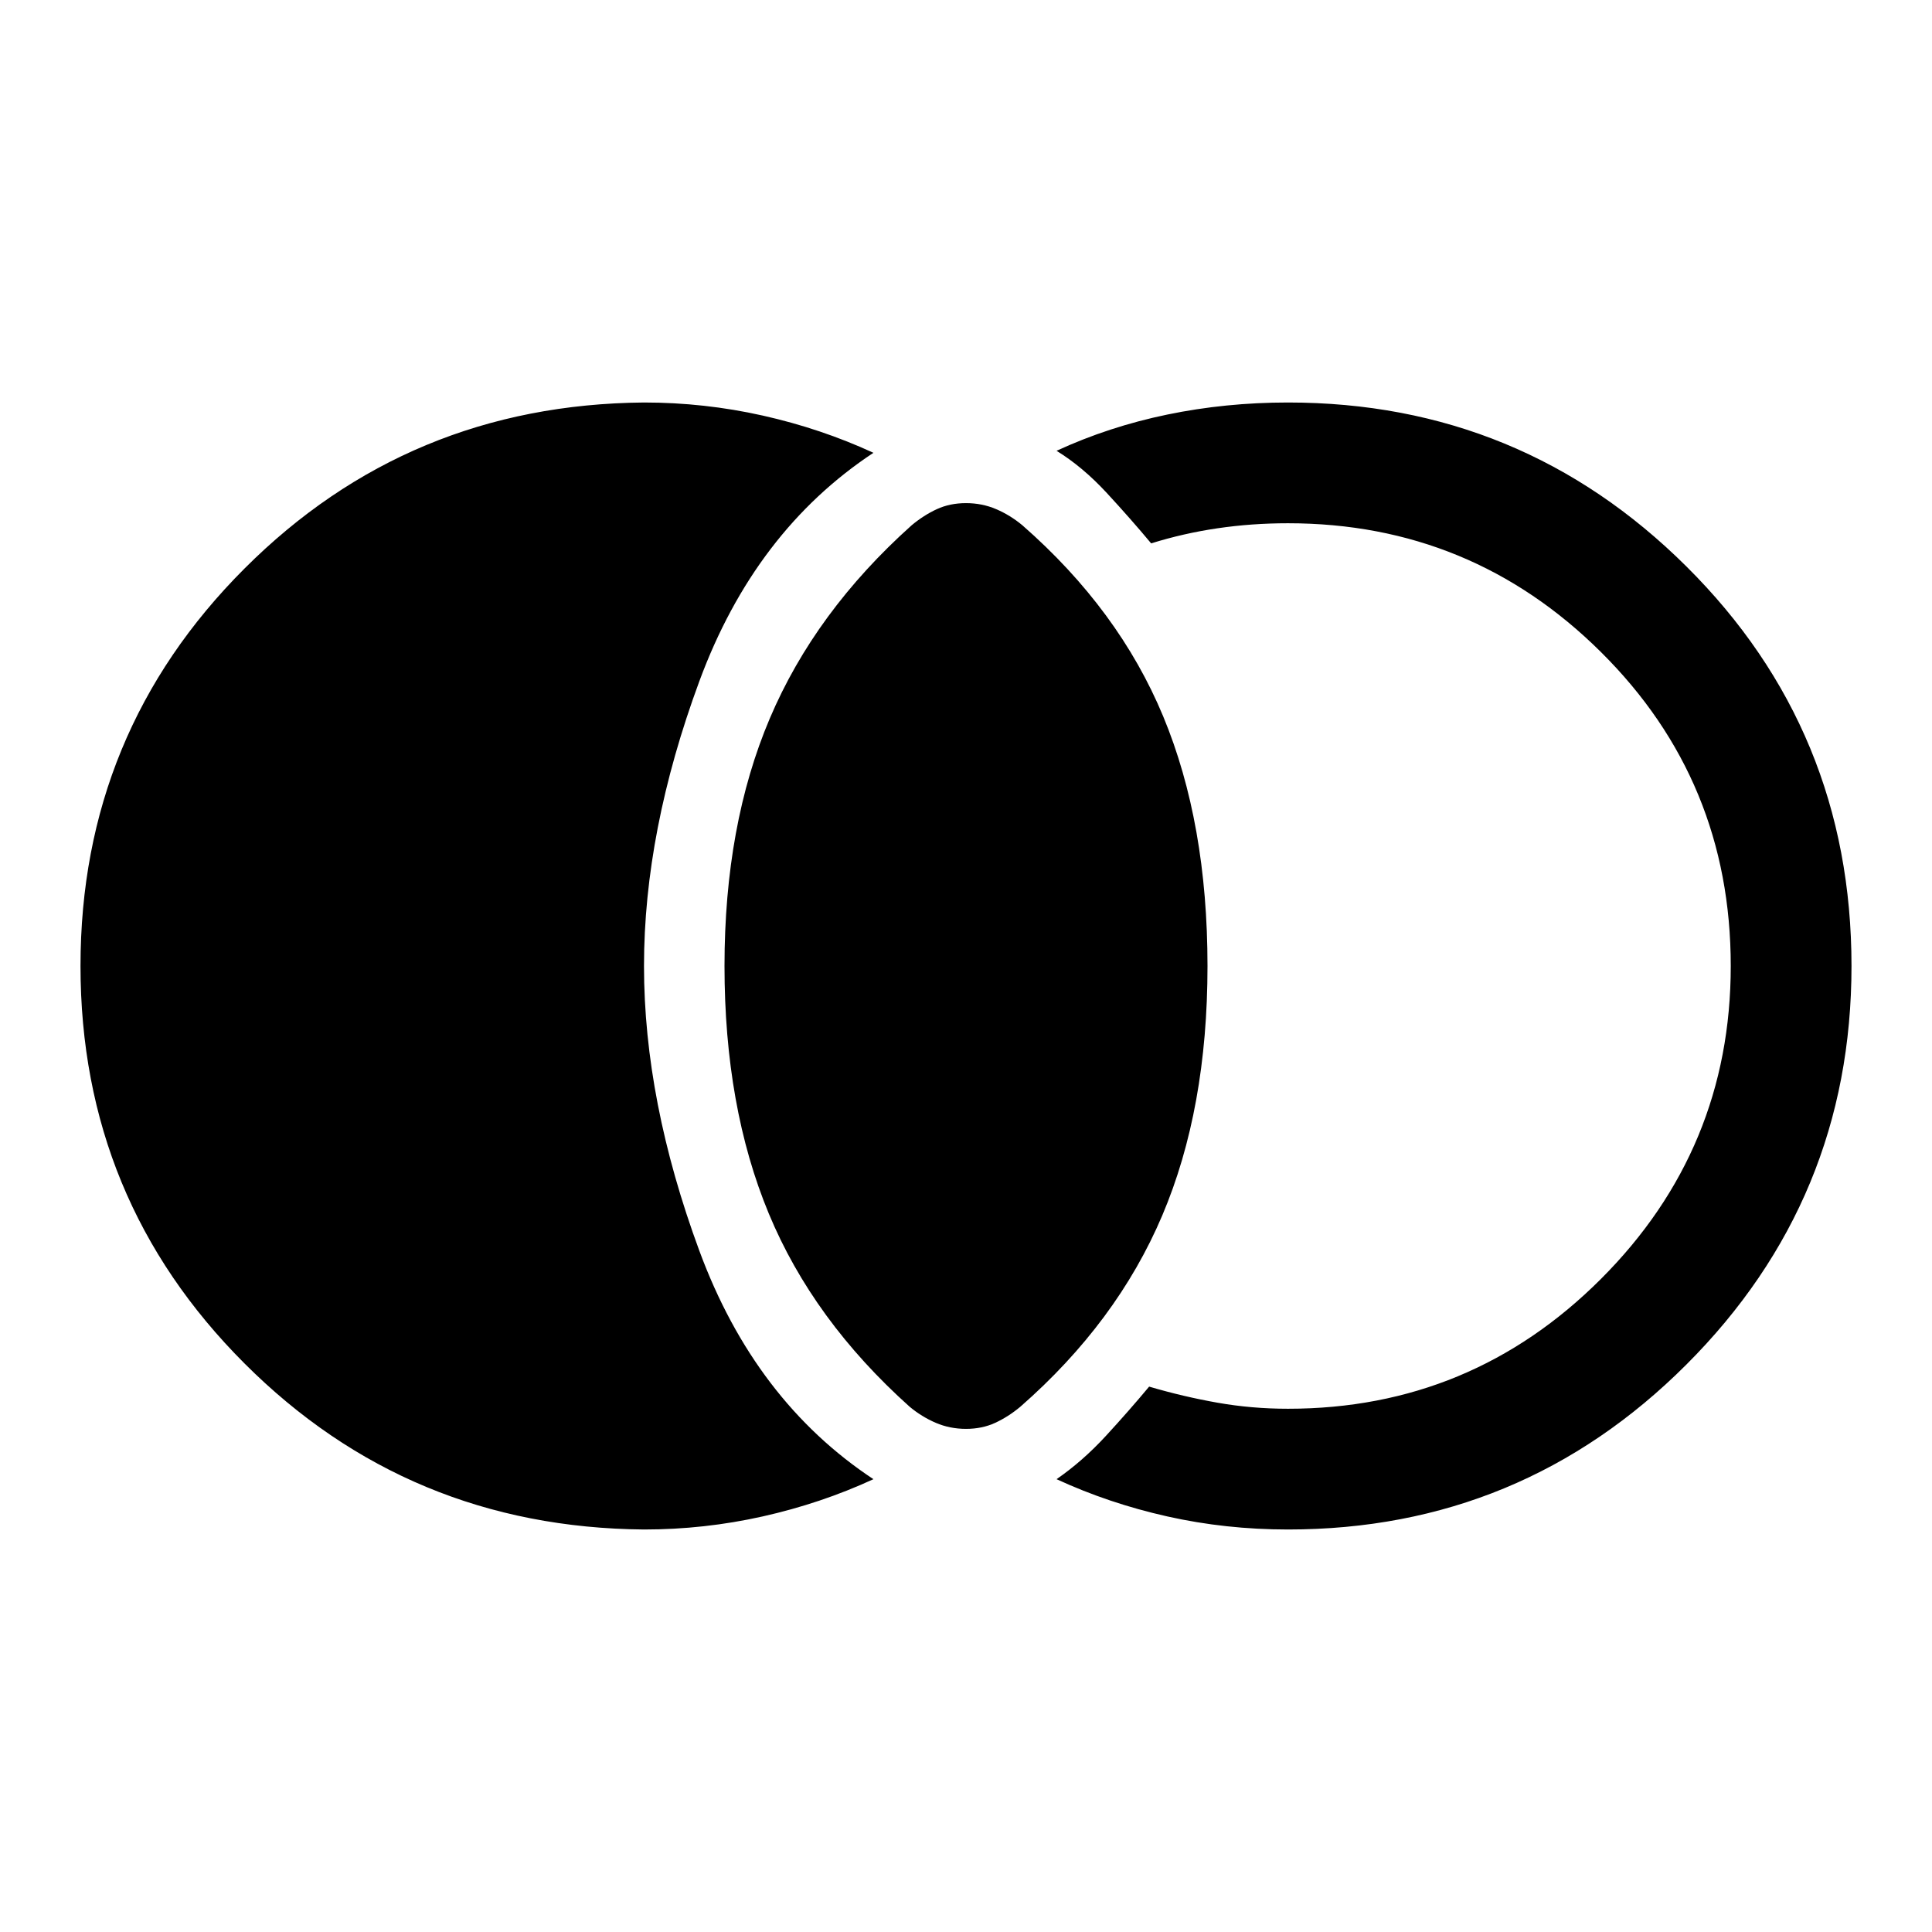 <svg xmlns="http://www.w3.org/2000/svg" width="48" height="48" viewBox="0 0 48 48"><path d="M24 35.5q-.4 0-.75-.15t-.65-.4q-2.4-2.15-3.5-4.8T18 24q0-3.5 1.125-6.15 1.125-2.65 3.525-4.8.3-.25.625-.4.325-.15.725-.15.4 0 .75.15t.65.4q2.4 2.1 3.5 4.75T30 24q0 3.55-1.125 6.2-1.125 2.65-3.525 4.75-.3.25-.625.4-.325.15-.725.15Zm8 2.5q-1.55 0-3-.325t-2.75-.925q.65-.45 1.225-1.075.575-.625 1.075-1.225.85.25 1.7.4.85.15 1.75.15 4.55 0 7.775-3.225Q43 28.55 43 24q0-4.6-3.225-7.8T32 13q-.9 0-1.75.125t-1.65.375q-.5-.6-1.1-1.25-.6-.65-1.25-1.05 1.3-.6 2.75-.9 1.45-.3 3-.3 5.8 0 9.9 4.075Q46 18.15 46 24q0 5.8-4.1 9.9Q37.8 38 32 38Zm-16 0q-5.85-.05-9.925-4.125Q2 29.8 2 24t4.075-9.875Q10.15 10.05 16 10q1.5 0 2.95.325 1.45.325 2.75.925-2.95 1.95-4.325 5.675Q16 20.65 16 24t1.375 7.075Q18.75 34.8 21.7 36.75q-1.3.6-2.75.925Q17.5 38 16 38Z"/></svg>